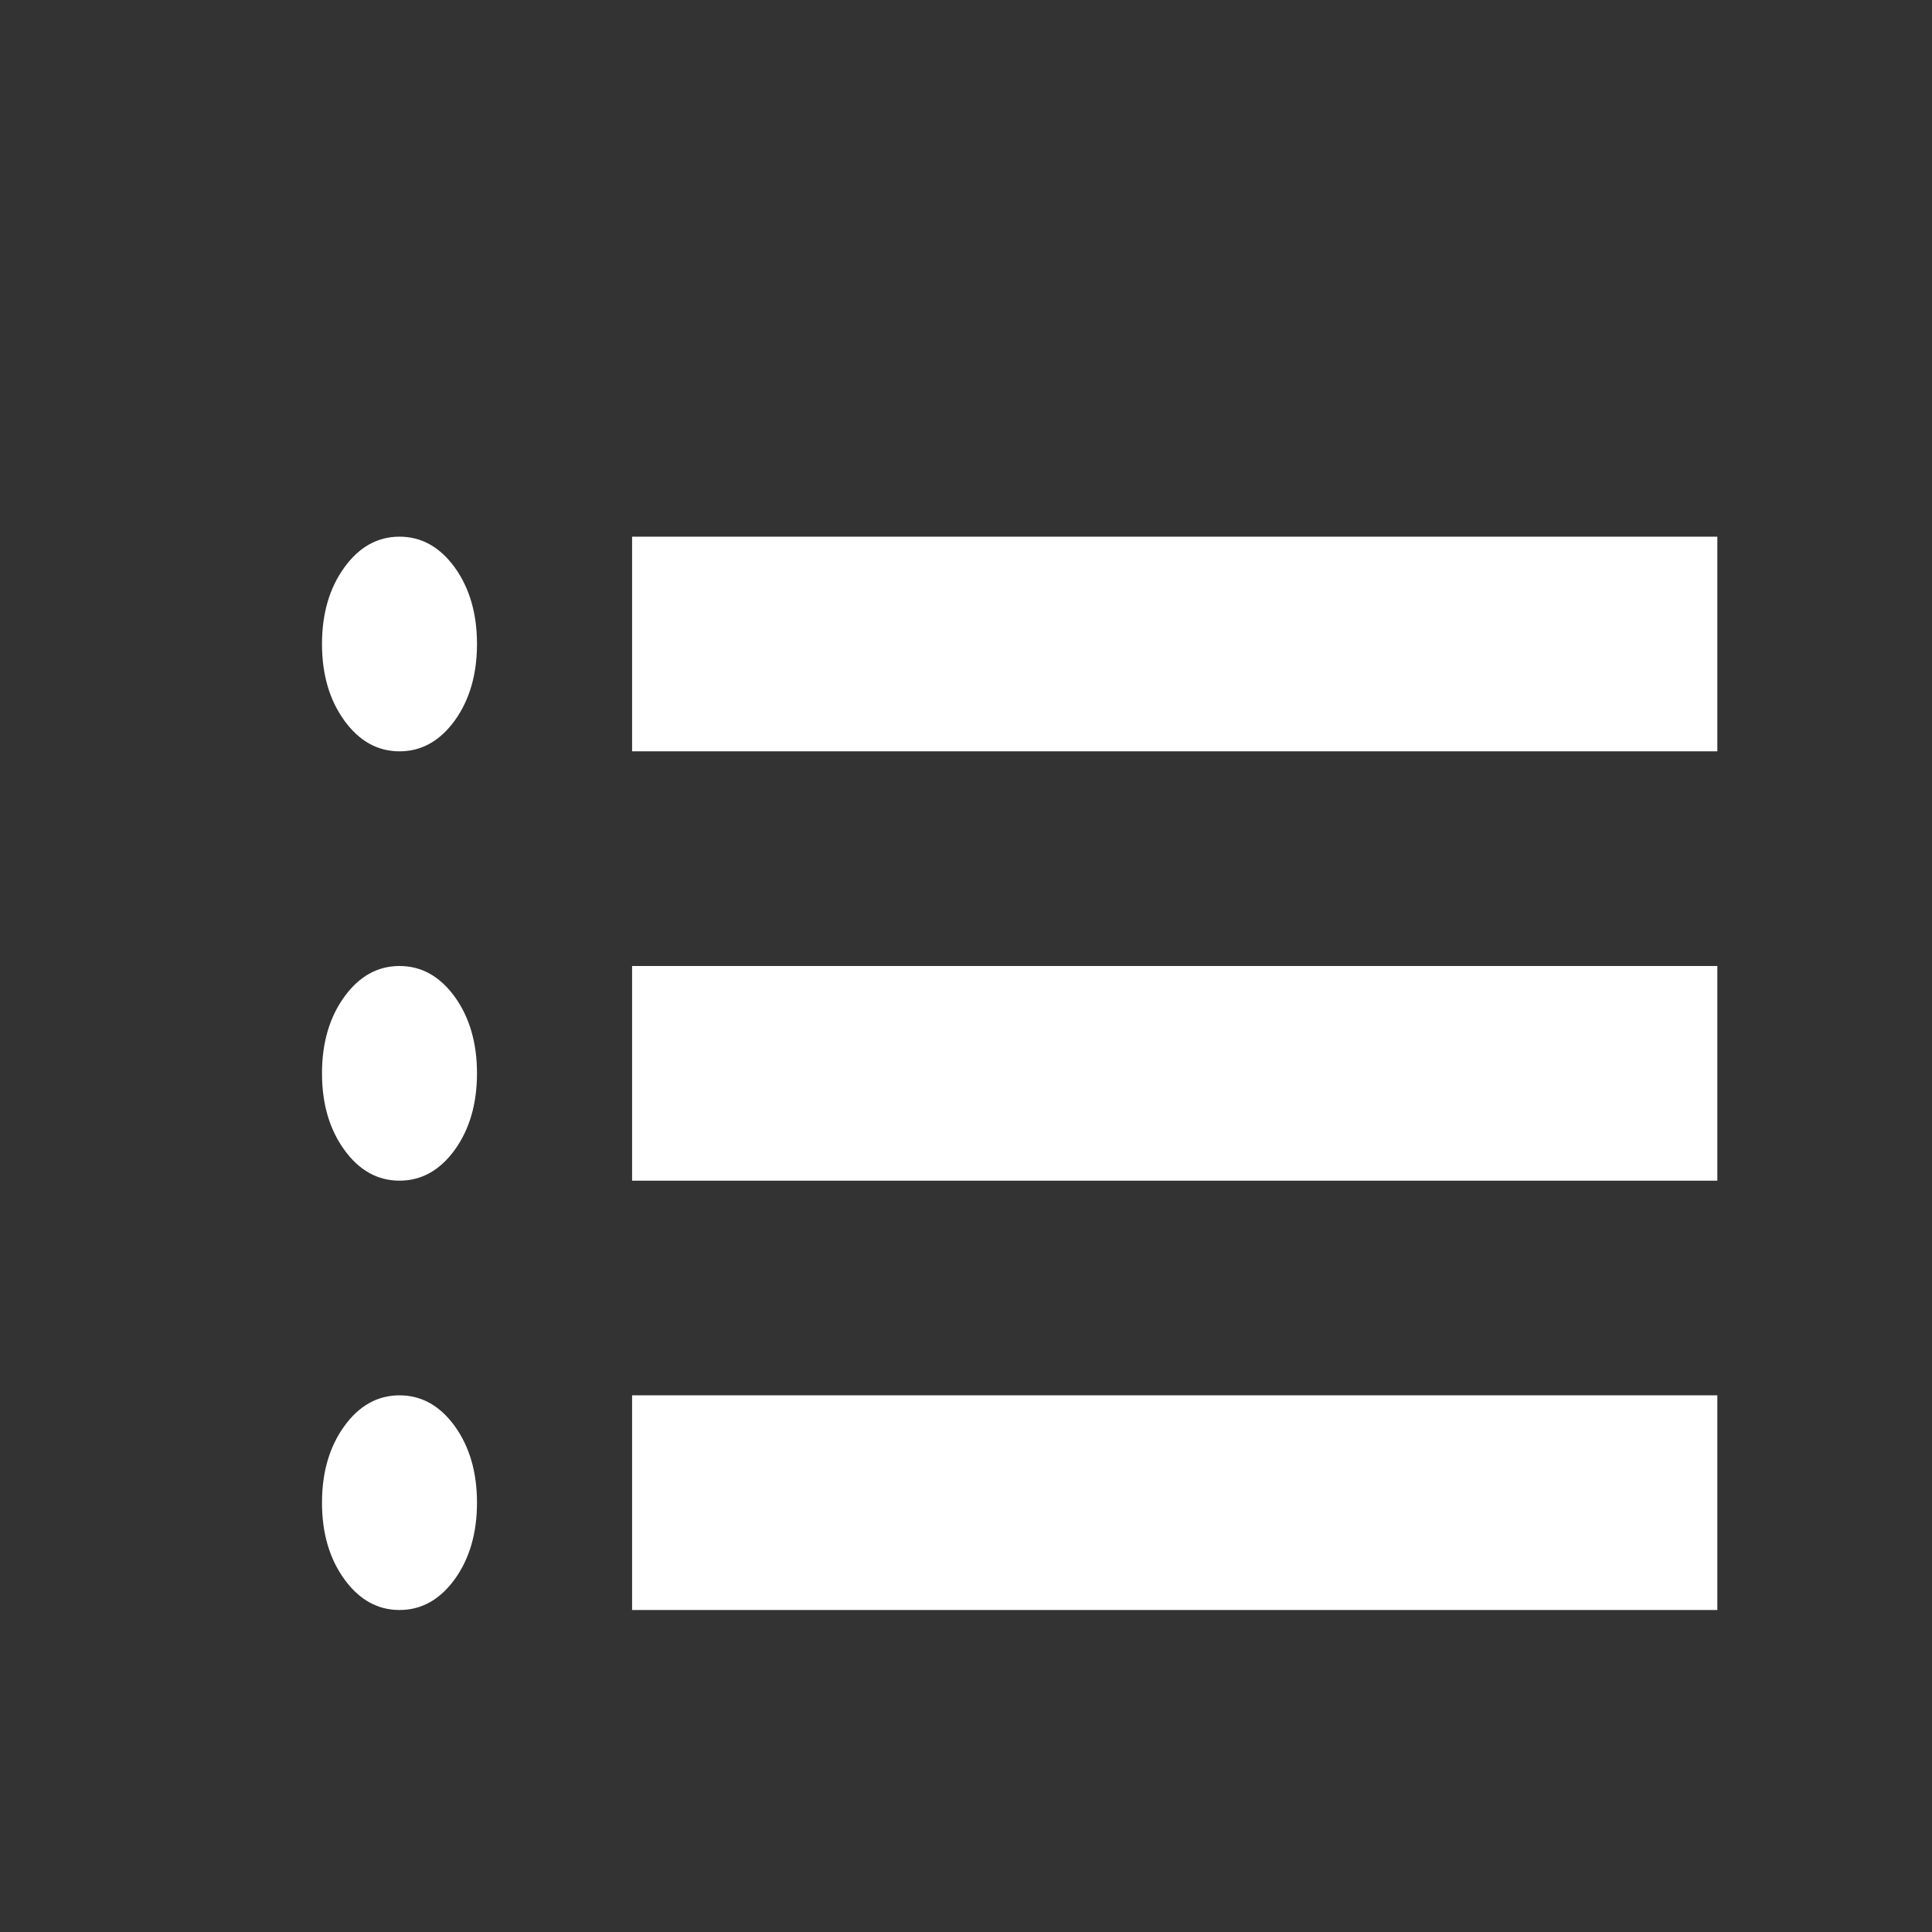 <svg width="18" height="18" viewBox="0 0 18 18" fill="none" xmlns="http://www.w3.org/2000/svg">
<rect x="0" y="0" width="18" height="18" fill="#333333" stroke="none"/>
<path d="M5.889 7V5H16V7H5.889ZM5.889 11V9H16V11H5.889ZM5.889 15V13H16V15H5.889ZM3.722 7C3.518 7 3.346 6.904 3.208 6.713C3.069 6.521 3 6.283 3 6C3 5.717 3.069 5.479 3.208 5.287C3.346 5.096 3.518 5 3.722 5C3.927 5 4.098 5.096 4.237 5.287C4.375 5.479 4.444 5.717 4.444 6C4.444 6.283 4.375 6.521 4.237 6.713C4.098 6.904 3.927 7 3.722 7ZM3.722 11C3.518 11 3.346 10.904 3.208 10.713C3.069 10.521 3 10.283 3 10C3 9.717 3.069 9.479 3.208 9.287C3.346 9.096 3.518 9 3.722 9C3.927 9 4.098 9.096 4.237 9.287C4.375 9.479 4.444 9.717 4.444 10C4.444 10.283 4.375 10.521 4.237 10.713C4.098 10.904 3.927 11 3.722 11ZM3.722 15C3.518 15 3.346 14.904 3.208 14.713C3.069 14.521 3 14.283 3 14C3 13.717 3.069 13.479 3.208 13.287C3.346 13.096 3.518 13 3.722 13C3.927 13 4.098 13.096 4.237 13.287C4.375 13.479 4.444 13.717 4.444 14C4.444 14.283 4.375 14.521 4.237 14.713C4.098 14.904 3.927 15 3.722 15Z" fill="white"/>
</svg>
